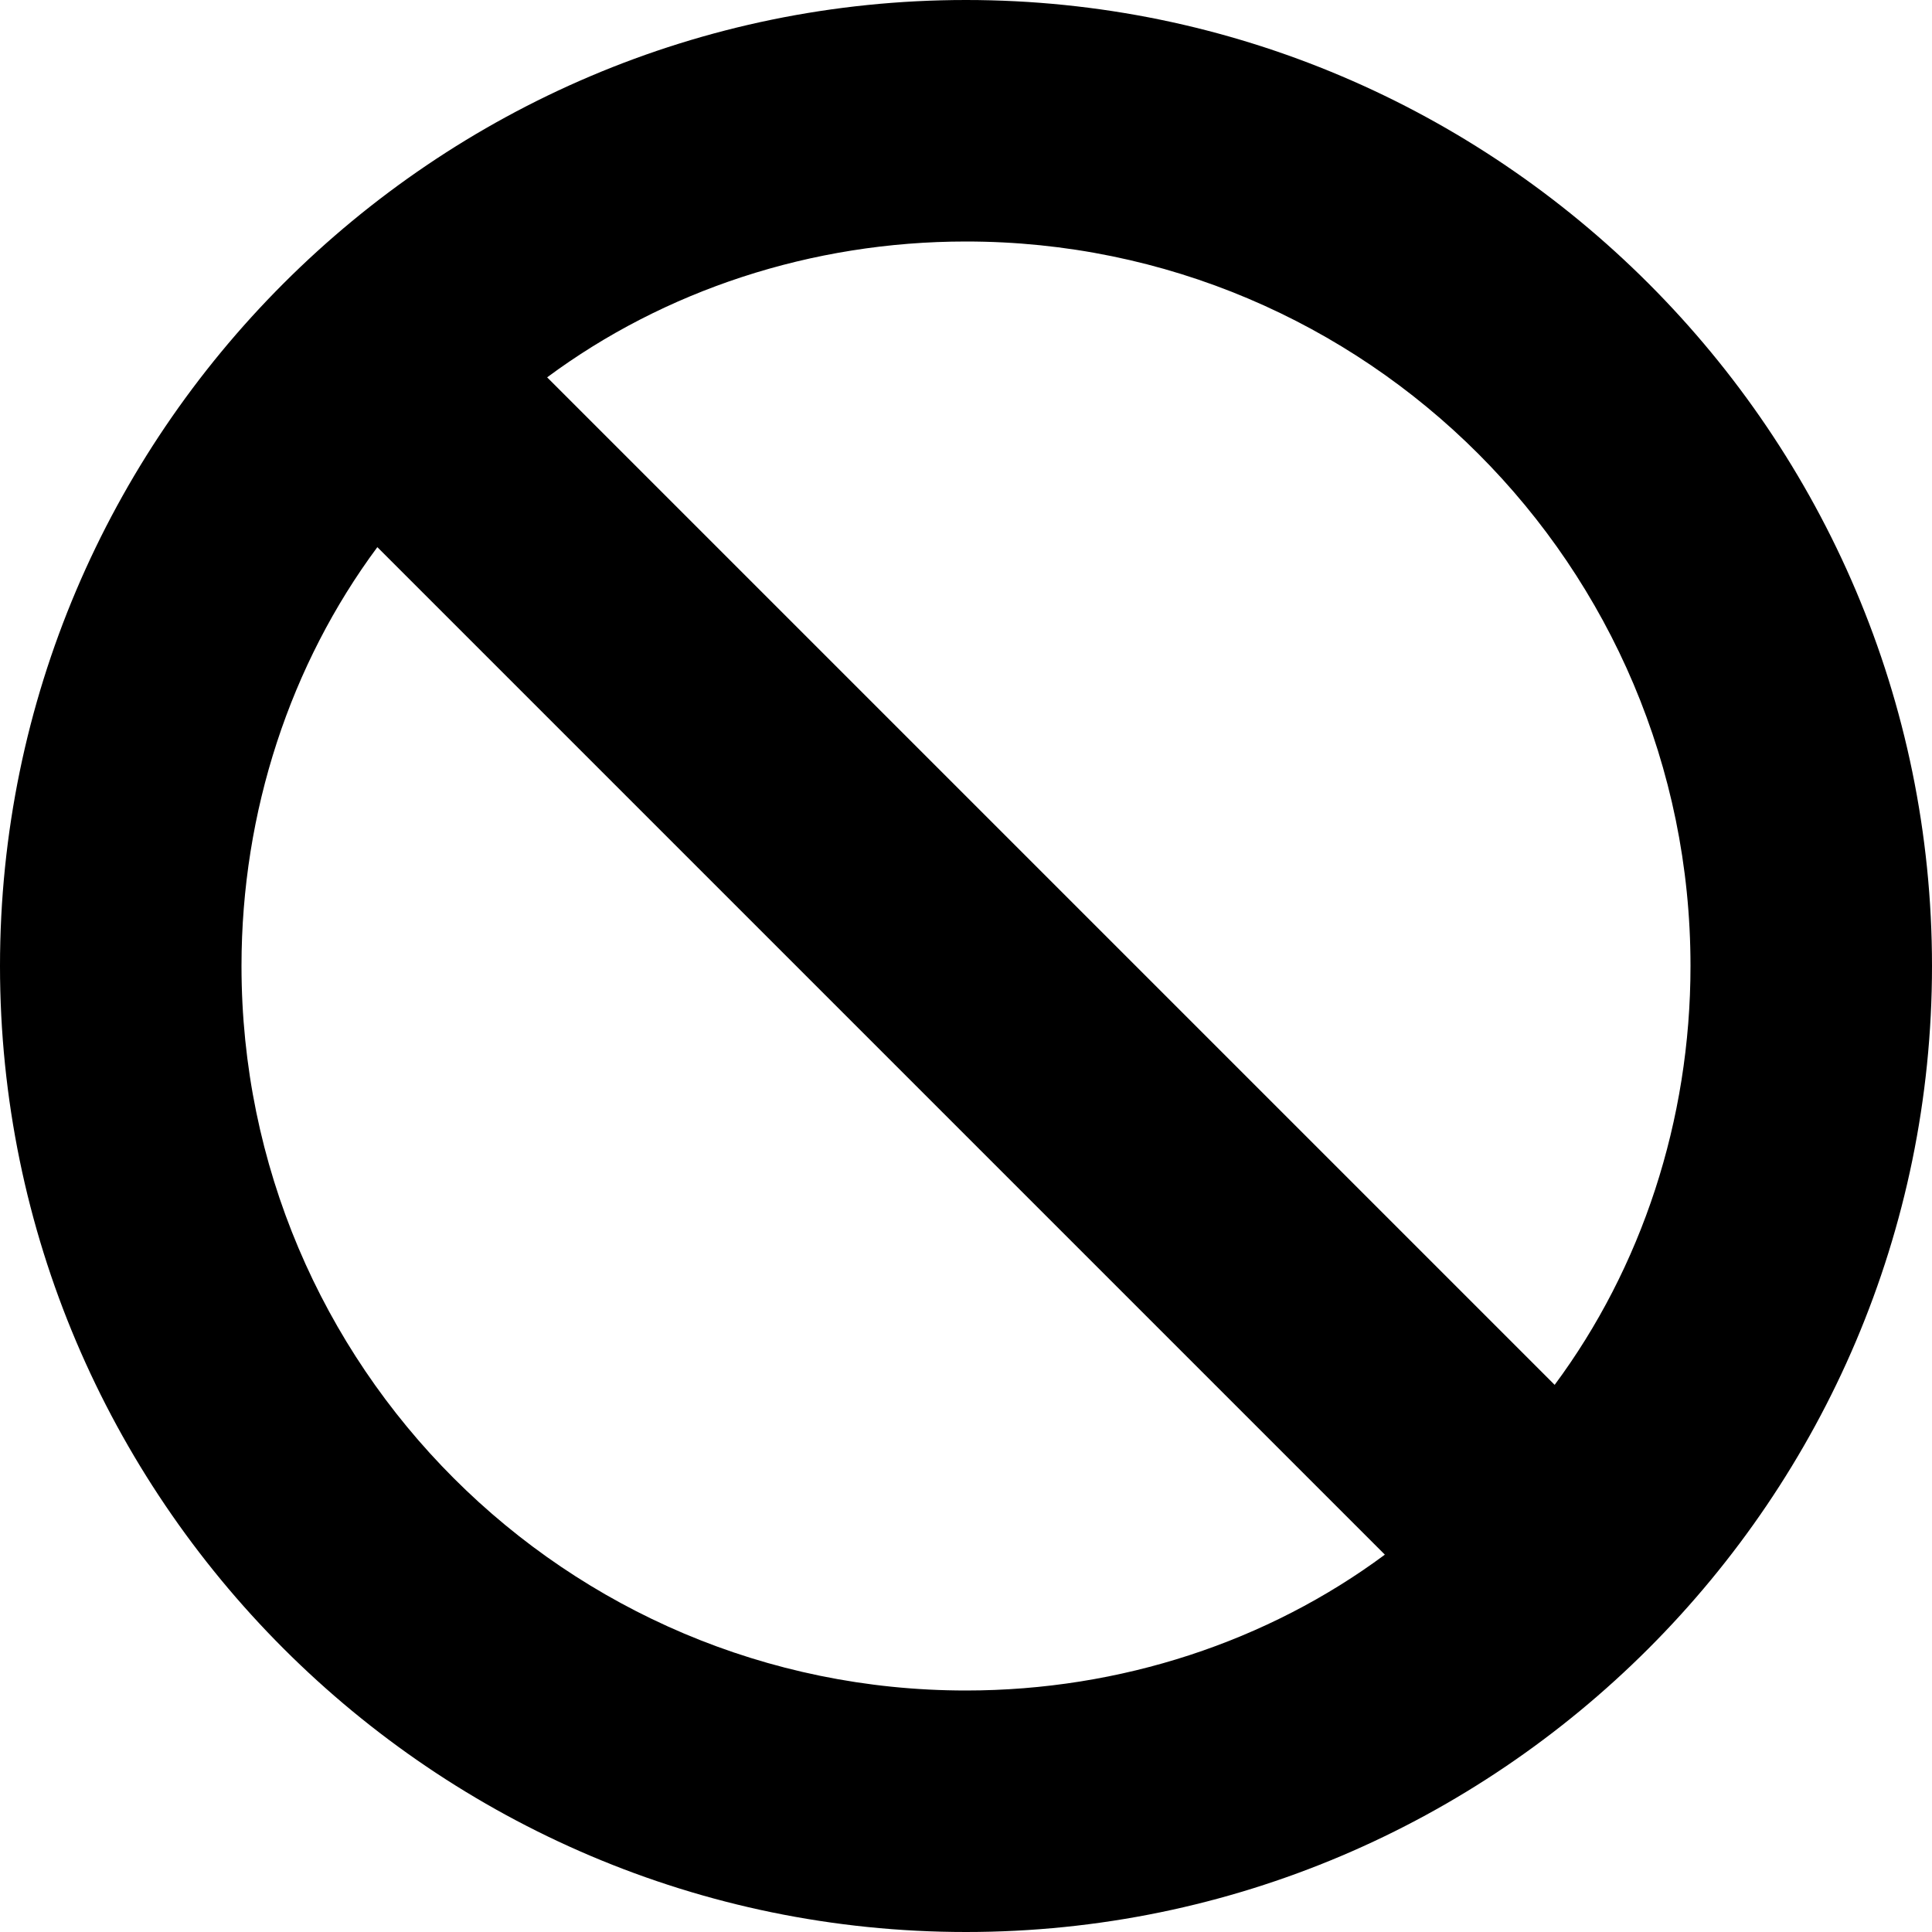 <svg xmlns="http://www.w3.org/2000/svg" viewBox="0 0 512 512" fill="currentColor">
<path d="m256 0c-141 0-256 115-256 256s115 256 256 256 256-115 256-256-115-256-256-256zm192 256c0 41-13 80-36 111l-267-267c31-23 70-36 111-36 106 0 192 86 192 192zm-384 0c0-41 13-80 36-111l267 267c-31 23-70 36-111 36-106 0-192-86-192-192z"/>
</svg>